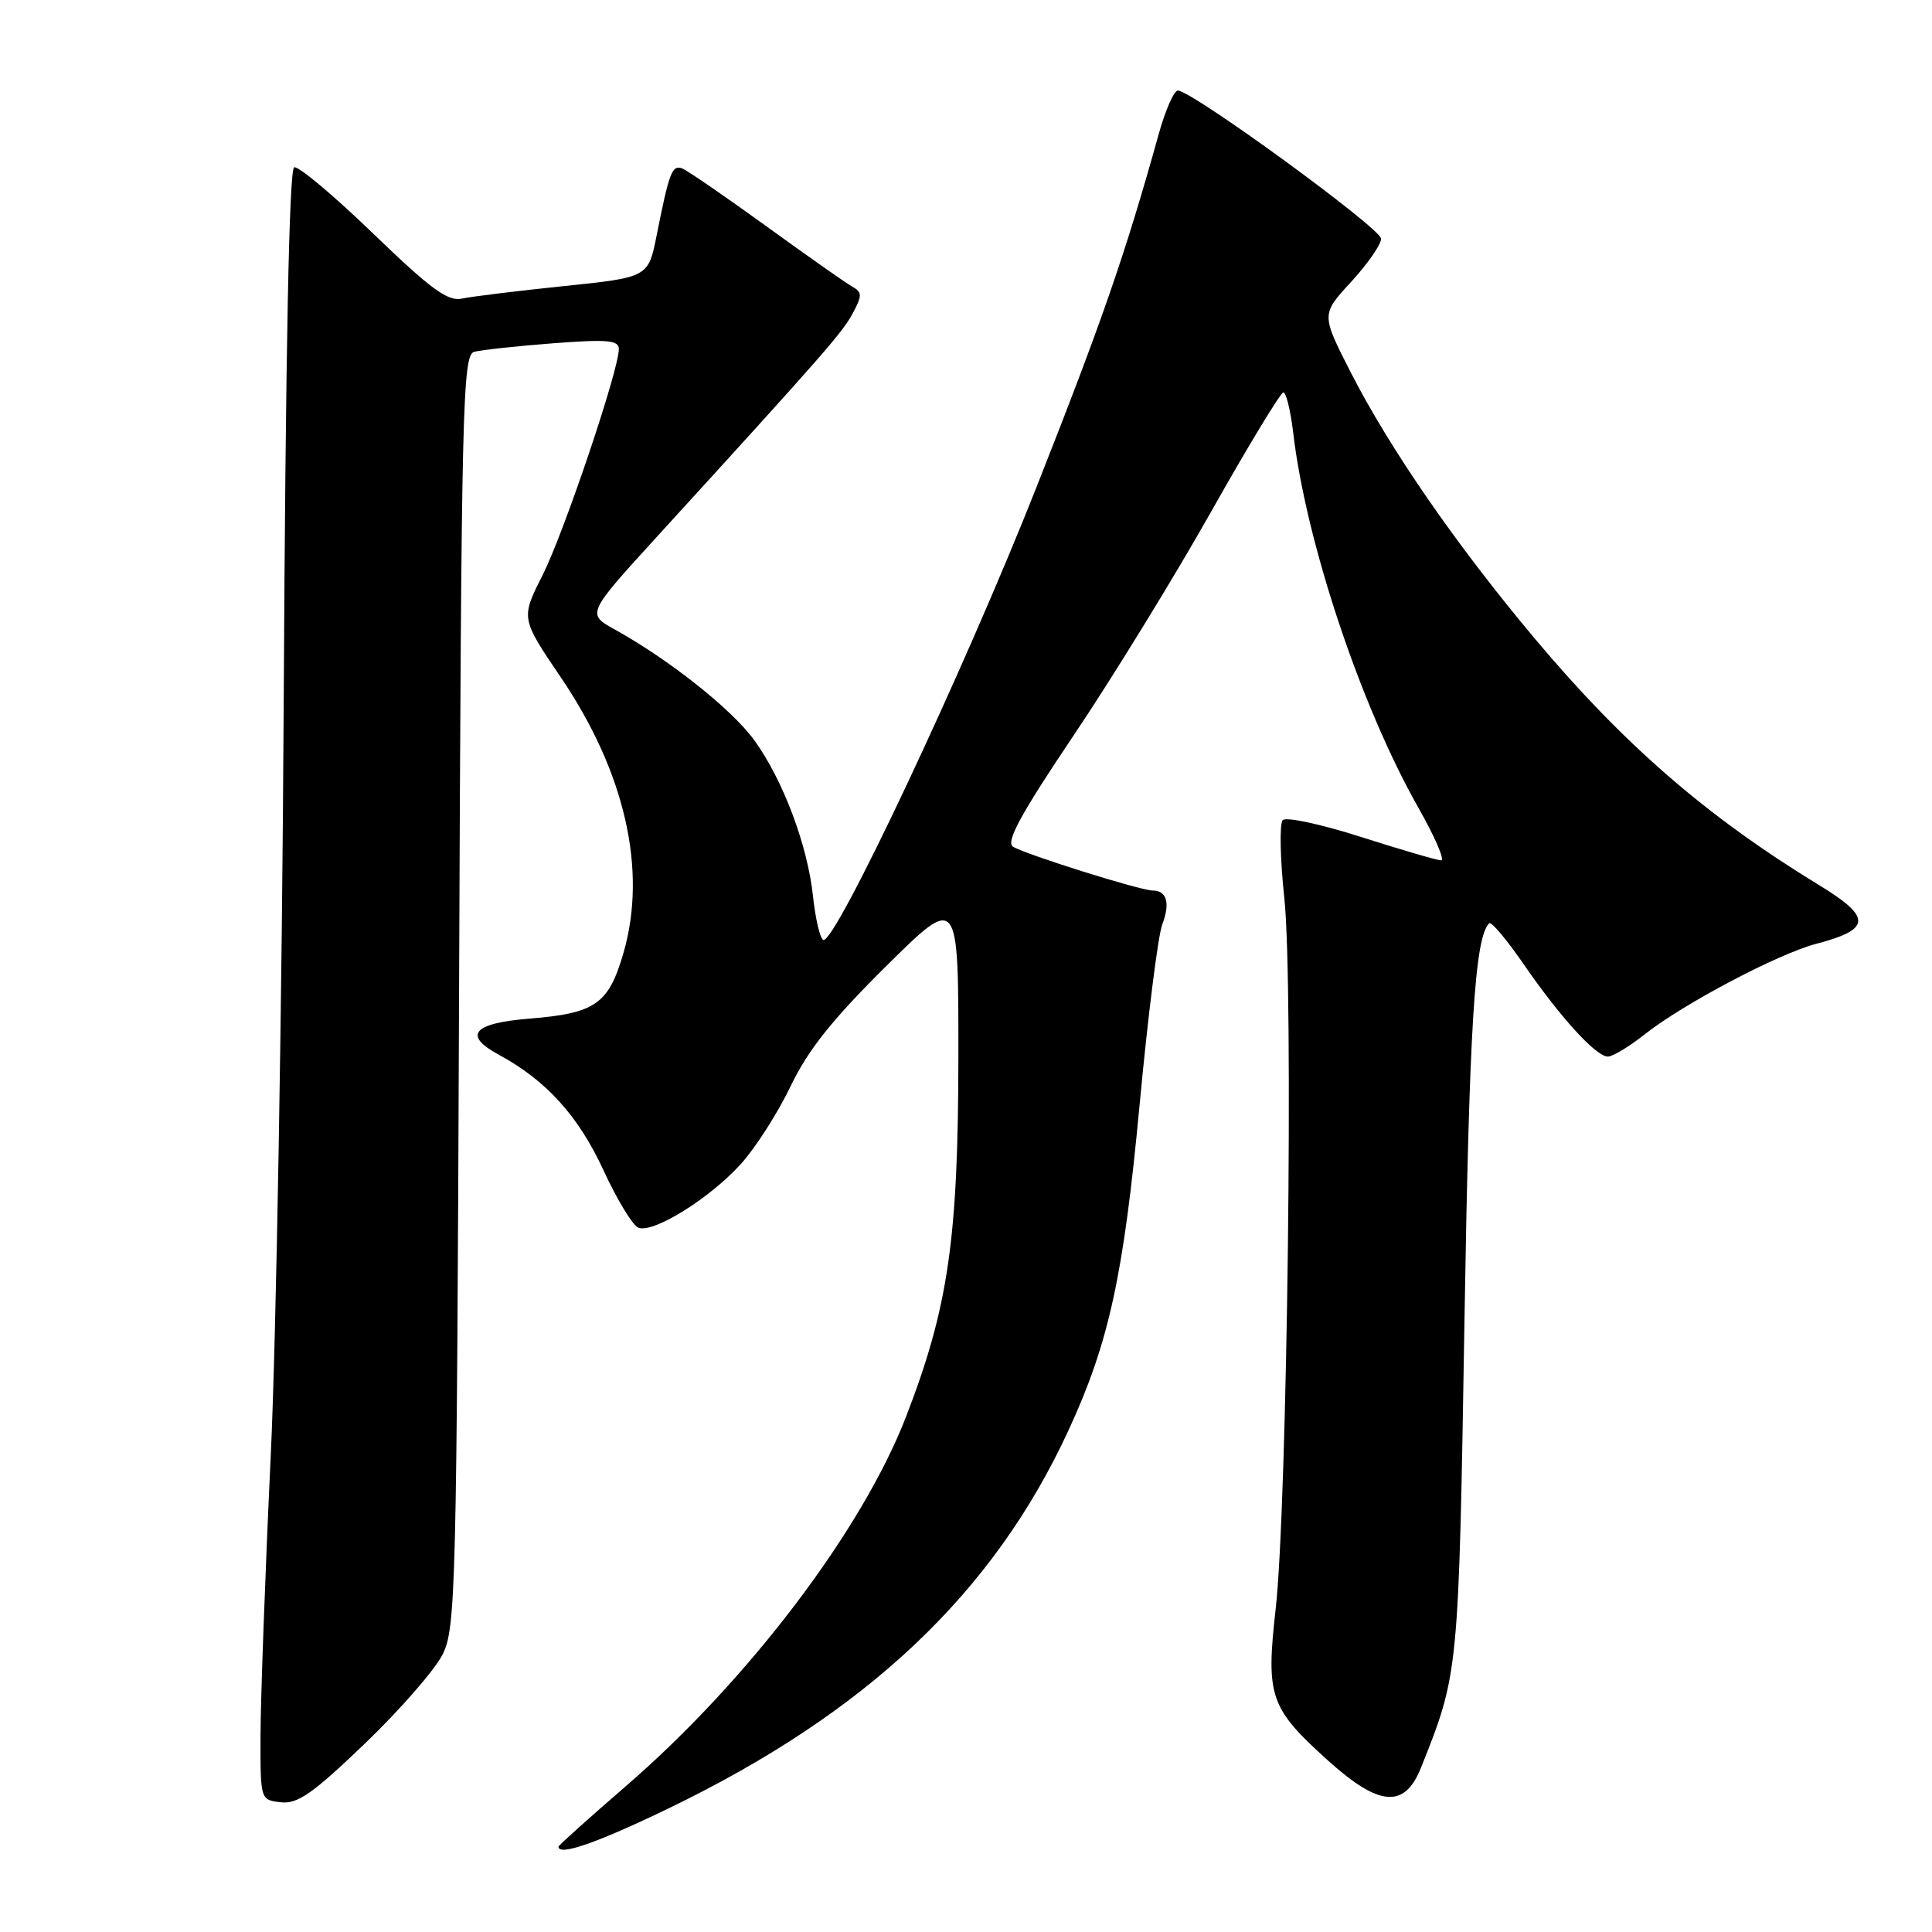 <?xml version="1.0" encoding="UTF-8" standalone="no"?>
<!DOCTYPE svg PUBLIC "-//W3C//DTD SVG 1.1//EN" "http://www.w3.org/Graphics/SVG/1.1/DTD/svg11.dtd" >
<svg xmlns="http://www.w3.org/2000/svg" xmlns:xlink="http://www.w3.org/1999/xlink" version="1.1" viewBox="0 0 256 256">
 <g >
 <path fill="currentColor"
d=" M 88.63 239.60 C 114.89 226.91 131.62 211.10 141.57 189.55 C 146.94 177.93 148.88 169.07 151.01 146.32 C 152.10 134.66 153.45 123.94 154.01 122.48 C 155.08 119.66 154.61 118.00 152.74 118.00 C 151.10 118.00 135.74 113.17 134.21 112.18 C 133.25 111.55 135.32 107.76 142.28 97.42 C 147.43 89.76 155.63 76.41 160.51 67.75 C 165.39 59.09 169.69 52.00 170.05 52.00 C 170.42 52.00 171.00 54.38 171.35 57.29 C 173.05 71.82 180.29 93.51 187.91 106.97 C 190.11 110.84 191.48 114.00 190.96 114.00 C 190.45 114.00 185.69 112.61 180.40 110.92 C 175.10 109.22 170.41 108.21 169.97 108.67 C 169.53 109.12 169.62 113.78 170.18 119.00 C 171.42 130.66 170.58 199.49 169.03 213.23 C 167.72 224.82 168.26 226.35 176.07 233.37 C 182.77 239.39 186.13 239.64 188.28 234.25 C 193.29 221.71 193.28 221.83 194.05 175.00 C 194.69 135.86 195.41 124.26 197.32 122.34 C 197.60 122.07 199.62 124.47 201.83 127.67 C 206.68 134.73 211.47 140.00 213.05 140.00 C 213.69 140.00 215.89 138.67 217.94 137.05 C 223.00 133.04 235.58 126.40 240.63 125.07 C 247.98 123.14 248.06 121.56 241.02 117.27 C 226.12 108.18 215.11 98.63 203.27 84.50 C 192.93 72.17 184.17 59.48 178.99 49.36 C 175.06 41.66 175.06 41.66 179.03 37.35 C 181.21 34.98 183.00 32.41 183.00 31.63 C 183.00 30.27 157.94 12.00 156.07 12.00 C 155.56 12.00 154.42 14.59 153.54 17.75 C 149.11 33.66 146.06 42.47 137.36 64.50 C 127.76 88.82 110.51 125.43 109.07 124.54 C 108.64 124.28 108.04 121.68 107.73 118.78 C 107.02 112.03 103.76 103.35 99.95 98.09 C 97.00 94.01 88.72 87.44 81.48 83.42 C 77.72 81.34 77.72 81.34 87.23 70.92 C 109.24 46.80 111.61 44.09 112.99 41.52 C 114.26 39.15 114.25 38.72 112.93 37.98 C 112.10 37.52 106.97 33.91 101.52 29.96 C 96.07 26.02 91.07 22.58 90.40 22.32 C 89.06 21.81 88.67 22.83 87.02 31.13 C 85.91 36.75 85.91 36.75 74.70 37.91 C 68.54 38.55 62.46 39.29 61.19 39.57 C 59.34 39.97 57.05 38.29 49.45 30.95 C 44.25 25.93 39.55 21.98 38.98 22.17 C 38.31 22.40 37.84 46.43 37.59 93.51 C 37.38 132.55 36.61 177.32 35.87 193.00 C 35.13 208.68 34.53 225.32 34.52 230.00 C 34.50 238.50 34.50 238.50 37.21 238.81 C 39.43 239.07 41.44 237.66 48.37 231.01 C 53.02 226.55 57.65 221.23 58.66 219.20 C 60.39 215.71 60.52 210.66 60.83 131.29 C 61.13 53.63 61.29 47.05 62.83 46.62 C 63.75 46.37 68.44 45.86 73.25 45.49 C 80.47 44.94 82.00 45.07 82.00 46.25 C 82.00 49.03 74.73 70.59 71.89 76.22 C 69.01 81.93 69.01 81.93 74.29 89.72 C 82.84 102.33 85.79 115.32 82.61 126.28 C 80.63 133.07 78.91 134.27 70.08 134.98 C 62.66 135.58 61.32 137.18 66.08 139.75 C 72.35 143.13 76.64 147.86 79.95 155.04 C 81.75 158.95 83.84 162.39 84.60 162.68 C 86.58 163.44 94.08 158.77 98.18 154.22 C 100.12 152.08 103.08 147.44 104.77 143.91 C 107.06 139.13 110.28 135.09 117.42 128.02 C 127.00 118.54 127.00 118.54 126.99 140.02 C 126.97 164.18 125.65 173.26 120.06 187.71 C 114.24 202.76 99.17 222.63 82.97 236.64 C 78.04 240.90 74.00 244.53 74.00 244.69 C 74.00 245.98 79.16 244.18 88.63 239.60 Z "/>
</g>
</svg>